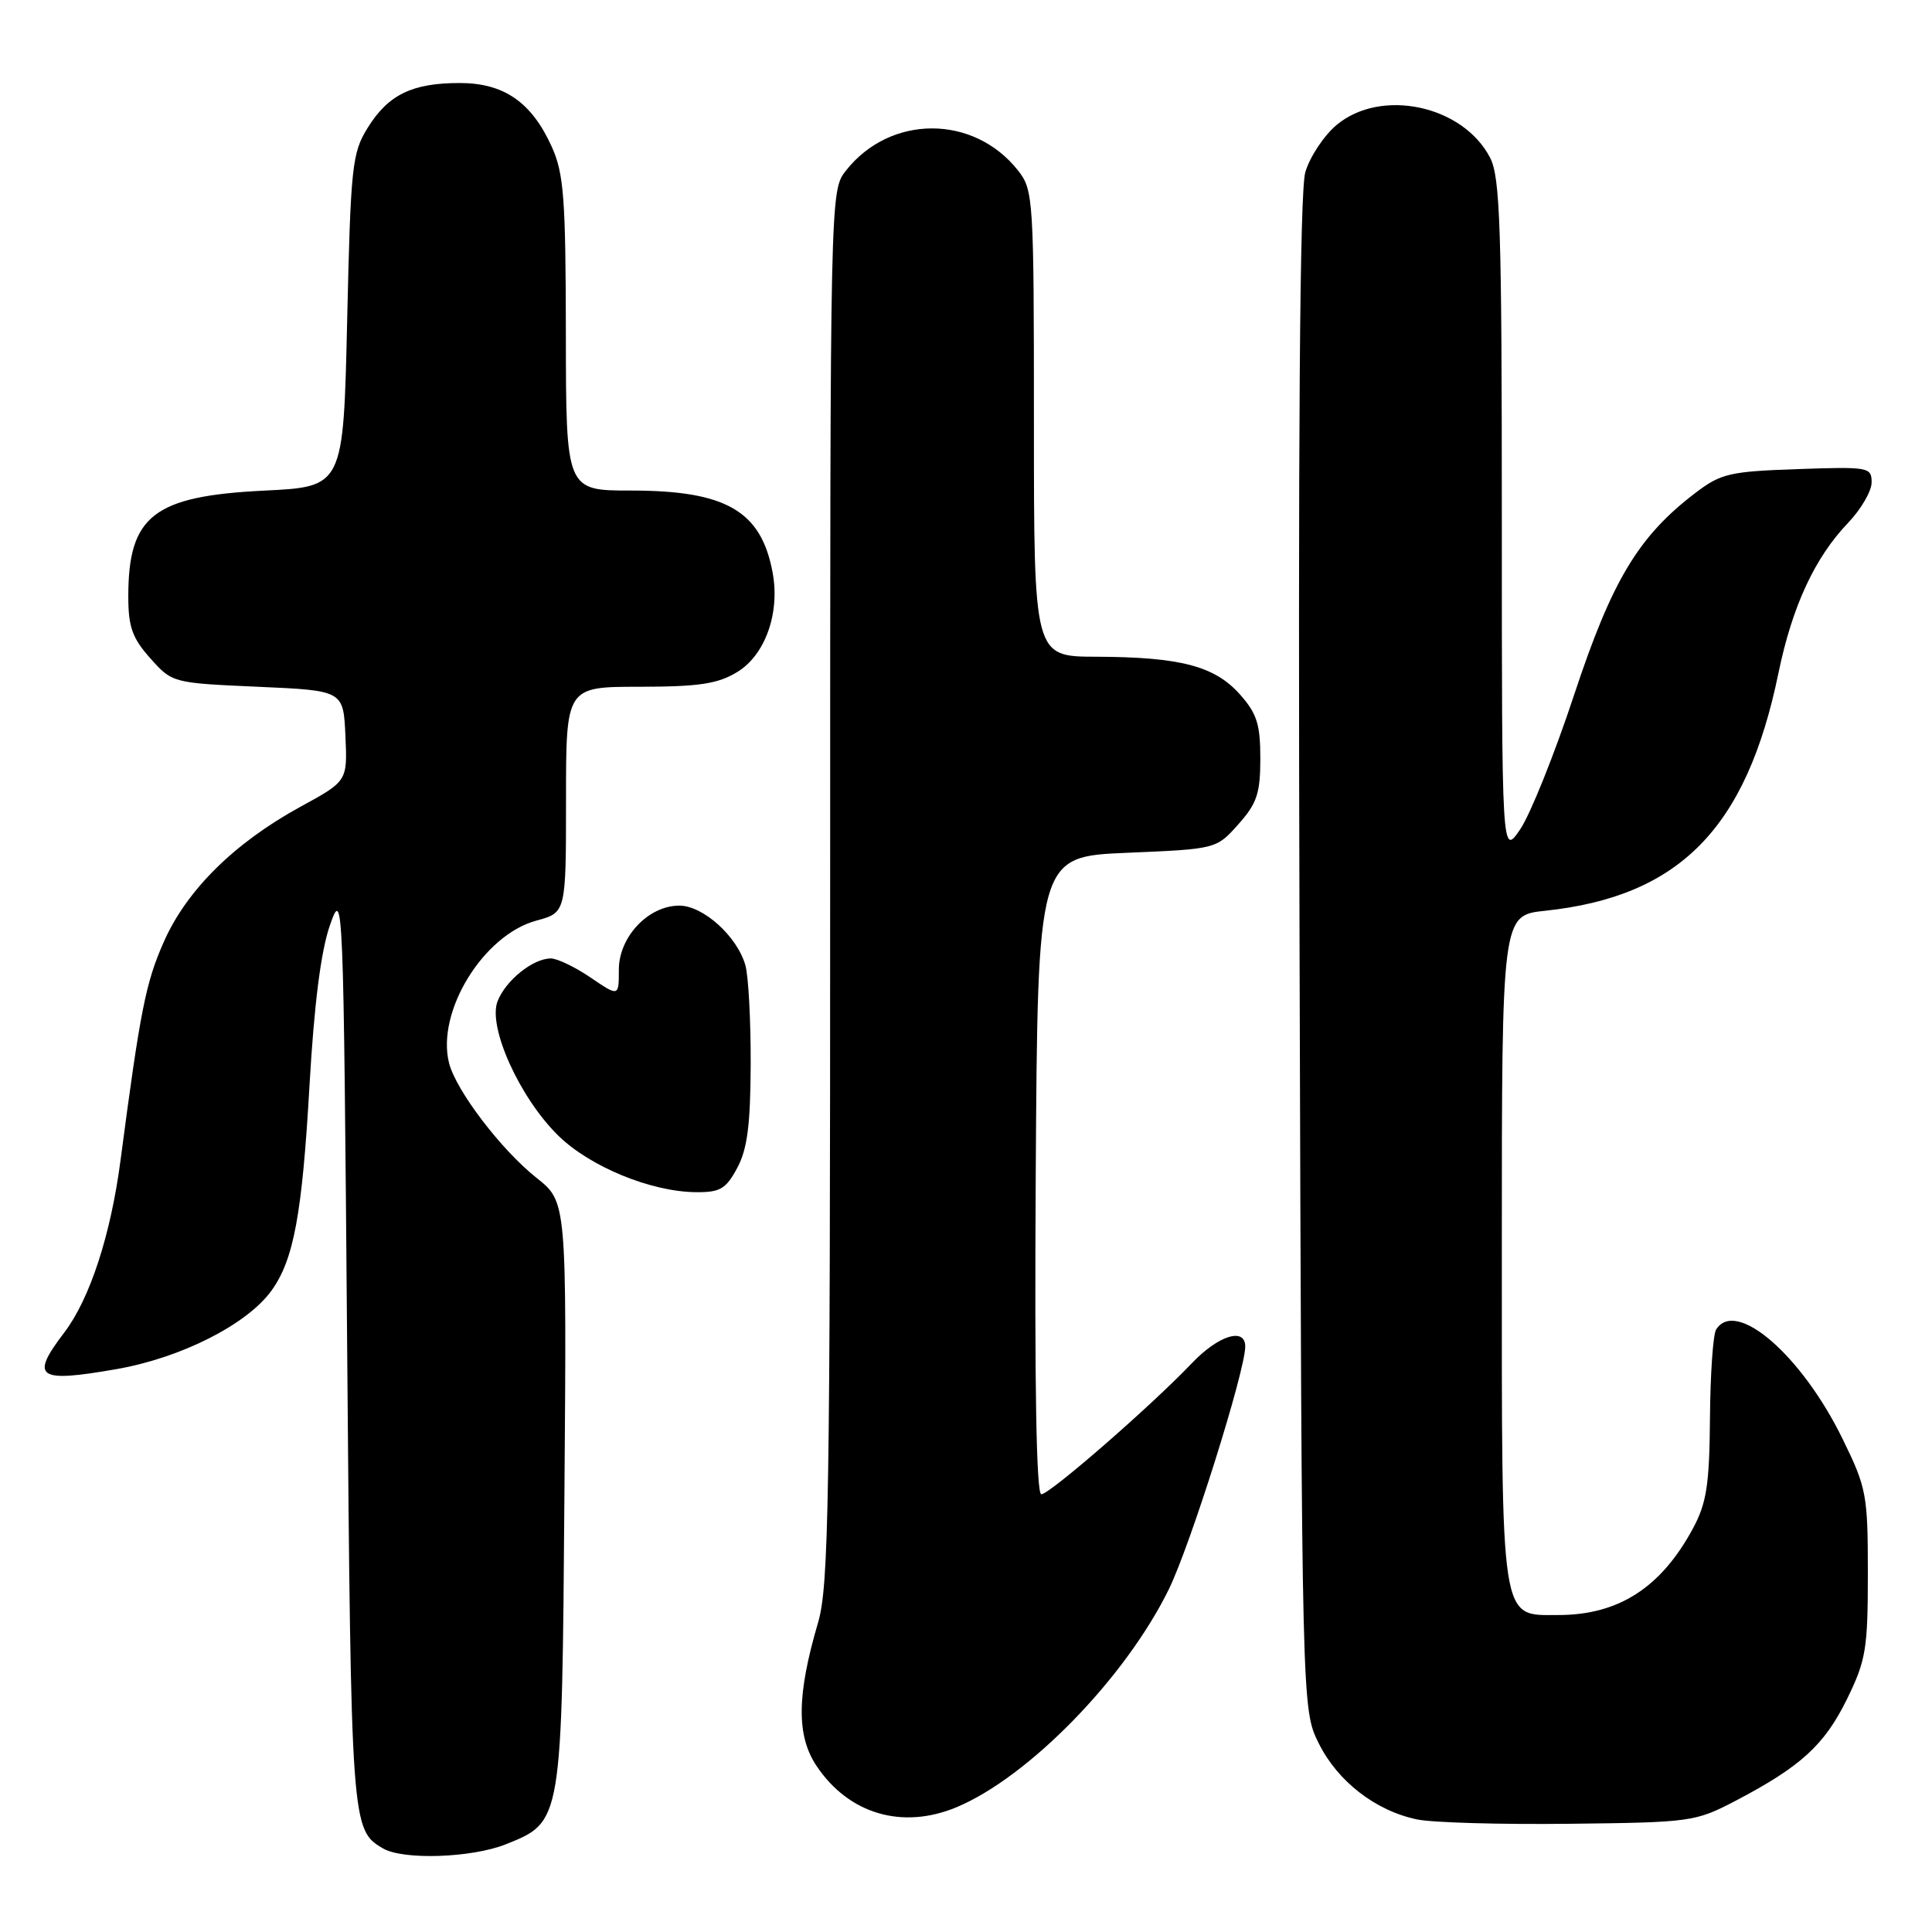 <?xml version="1.0" encoding="UTF-8" standalone="no"?>
<!DOCTYPE svg PUBLIC "-//W3C//DTD SVG 1.1//EN" "http://www.w3.org/Graphics/SVG/1.1/DTD/svg11.dtd" >
<svg xmlns="http://www.w3.org/2000/svg" xmlns:xlink="http://www.w3.org/1999/xlink" version="1.1" viewBox="0 0 256 256">
 <g >
 <path fill="currentColor"
d=" M 67.02 244.38 C 74.50 241.38 74.46 241.60 74.79 197.87 C 75.09 159.24 75.09 159.24 71.10 156.08 C 66.40 152.35 60.42 144.50 59.50 140.85 C 57.79 134.06 64.05 123.87 71.09 121.98 C 75.00 120.92 75.00 120.92 75.00 105.96 C 75.00 91.00 75.00 91.00 84.75 91.00 C 92.65 90.99 95.11 90.62 97.70 89.04 C 101.39 86.79 103.37 81.24 102.38 75.89 C 100.87 67.70 96.22 65.00 83.60 65.00 C 75.00 65.00 75.00 65.00 74.98 44.25 C 74.96 26.22 74.71 22.97 73.10 19.42 C 70.43 13.53 66.77 11.00 60.91 11.00 C 54.62 11.00 51.45 12.54 48.73 16.92 C 46.65 20.26 46.47 21.97 46.00 42.50 C 45.50 64.50 45.50 64.50 35.00 65.01 C 20.35 65.73 17.00 68.34 17.00 79.03 C 17.00 83.07 17.53 84.56 19.92 87.23 C 22.82 90.49 22.88 90.50 34.17 91.00 C 45.50 91.50 45.50 91.50 45.77 97.50 C 46.04 103.50 46.04 103.50 39.81 106.90 C 31.08 111.68 24.75 117.92 21.72 124.77 C 19.31 130.18 18.58 133.91 15.97 153.75 C 14.67 163.66 11.90 172.13 8.50 176.59 C 3.95 182.56 4.94 183.25 15.41 181.42 C 24.00 179.93 32.77 175.48 35.99 170.99 C 38.92 166.91 40.04 160.88 41.01 143.84 C 41.63 133.04 42.52 126.04 43.71 122.62 C 45.47 117.57 45.51 118.39 46.00 178.50 C 46.52 242.00 46.55 242.48 50.76 244.93 C 53.44 246.49 62.50 246.18 67.02 244.38 Z  M 230.00 238.60 C 238.62 234.08 241.74 231.23 244.73 225.15 C 247.25 220.01 247.50 218.50 247.50 208.50 C 247.50 198.06 247.33 197.15 244.16 190.68 C 238.73 179.55 229.98 171.99 227.39 176.18 C 226.99 176.83 226.62 182.12 226.58 187.93 C 226.51 196.74 226.13 199.16 224.34 202.50 C 220.10 210.37 214.47 214.00 206.49 214.00 C 198.74 214.00 199.00 215.69 199.00 165.42 C 199.00 121.28 199.00 121.28 204.75 120.68 C 222.55 118.79 231.42 109.75 235.65 89.20 C 237.48 80.33 240.47 73.88 244.90 69.26 C 246.60 67.48 248.00 65.07 248.00 63.92 C 248.00 61.90 247.60 61.83 238.17 62.16 C 229.18 62.47 228.02 62.74 224.63 65.33 C 217.09 71.08 213.60 76.90 208.59 92.04 C 206.00 99.88 202.78 107.90 201.44 109.88 C 199.00 113.46 199.00 113.46 199.00 68.68 C 199.00 30.21 198.78 23.48 197.45 20.91 C 193.85 13.94 182.98 11.63 177.09 16.57 C 175.41 17.99 173.55 20.80 172.96 22.82 C 172.22 25.36 171.99 57.41 172.20 126.50 C 172.50 226.50 172.50 226.50 174.74 231.00 C 177.25 236.06 182.30 239.96 187.80 241.09 C 189.84 241.51 198.93 241.77 208.00 241.66 C 224.07 241.48 224.64 241.40 230.00 238.60 Z  M 126.74 239.47 C 136.30 235.47 149.09 222.36 154.86 210.62 C 157.70 204.86 165.00 181.67 165.00 178.42 C 165.00 175.84 161.45 176.94 157.95 180.61 C 152.52 186.31 139.09 198.00 137.98 198.00 C 137.32 198.00 137.07 183.55 137.24 155.75 C 137.50 113.50 137.50 113.50 149.33 113.00 C 161.17 112.50 161.17 112.50 164.08 109.23 C 166.55 106.47 167.00 105.13 167.00 100.50 C 167.00 95.95 166.54 94.52 164.25 91.96 C 160.91 88.24 156.36 87.06 145.25 87.02 C 137.00 87.00 137.00 87.00 137.00 56.13 C 137.00 26.35 136.93 25.18 134.91 22.61 C 129.04 15.15 117.96 15.15 112.09 22.61 C 110.00 25.26 110.00 25.49 110.00 117.42 C 110.00 199.17 109.82 210.18 108.39 215.03 C 105.57 224.61 105.52 230.00 108.20 234.00 C 112.46 240.37 119.56 242.46 126.74 239.47 Z  M 97.69 154.75 C 99.03 152.26 99.44 149.03 99.47 141.00 C 99.49 135.22 99.17 129.33 98.77 127.91 C 97.69 124.08 93.18 120.00 90.01 120.00 C 85.91 120.00 82.00 124.14 82.00 128.49 C 82.00 132.07 82.00 132.07 78.27 129.54 C 76.22 128.14 73.84 127.00 72.99 127.00 C 70.61 127.00 66.98 129.93 65.92 132.70 C 64.63 136.12 68.89 145.51 74.00 150.50 C 78.21 154.61 86.28 157.92 92.22 157.97 C 95.42 158.00 96.20 157.54 97.69 154.75 Z "/>
</g>
</svg>